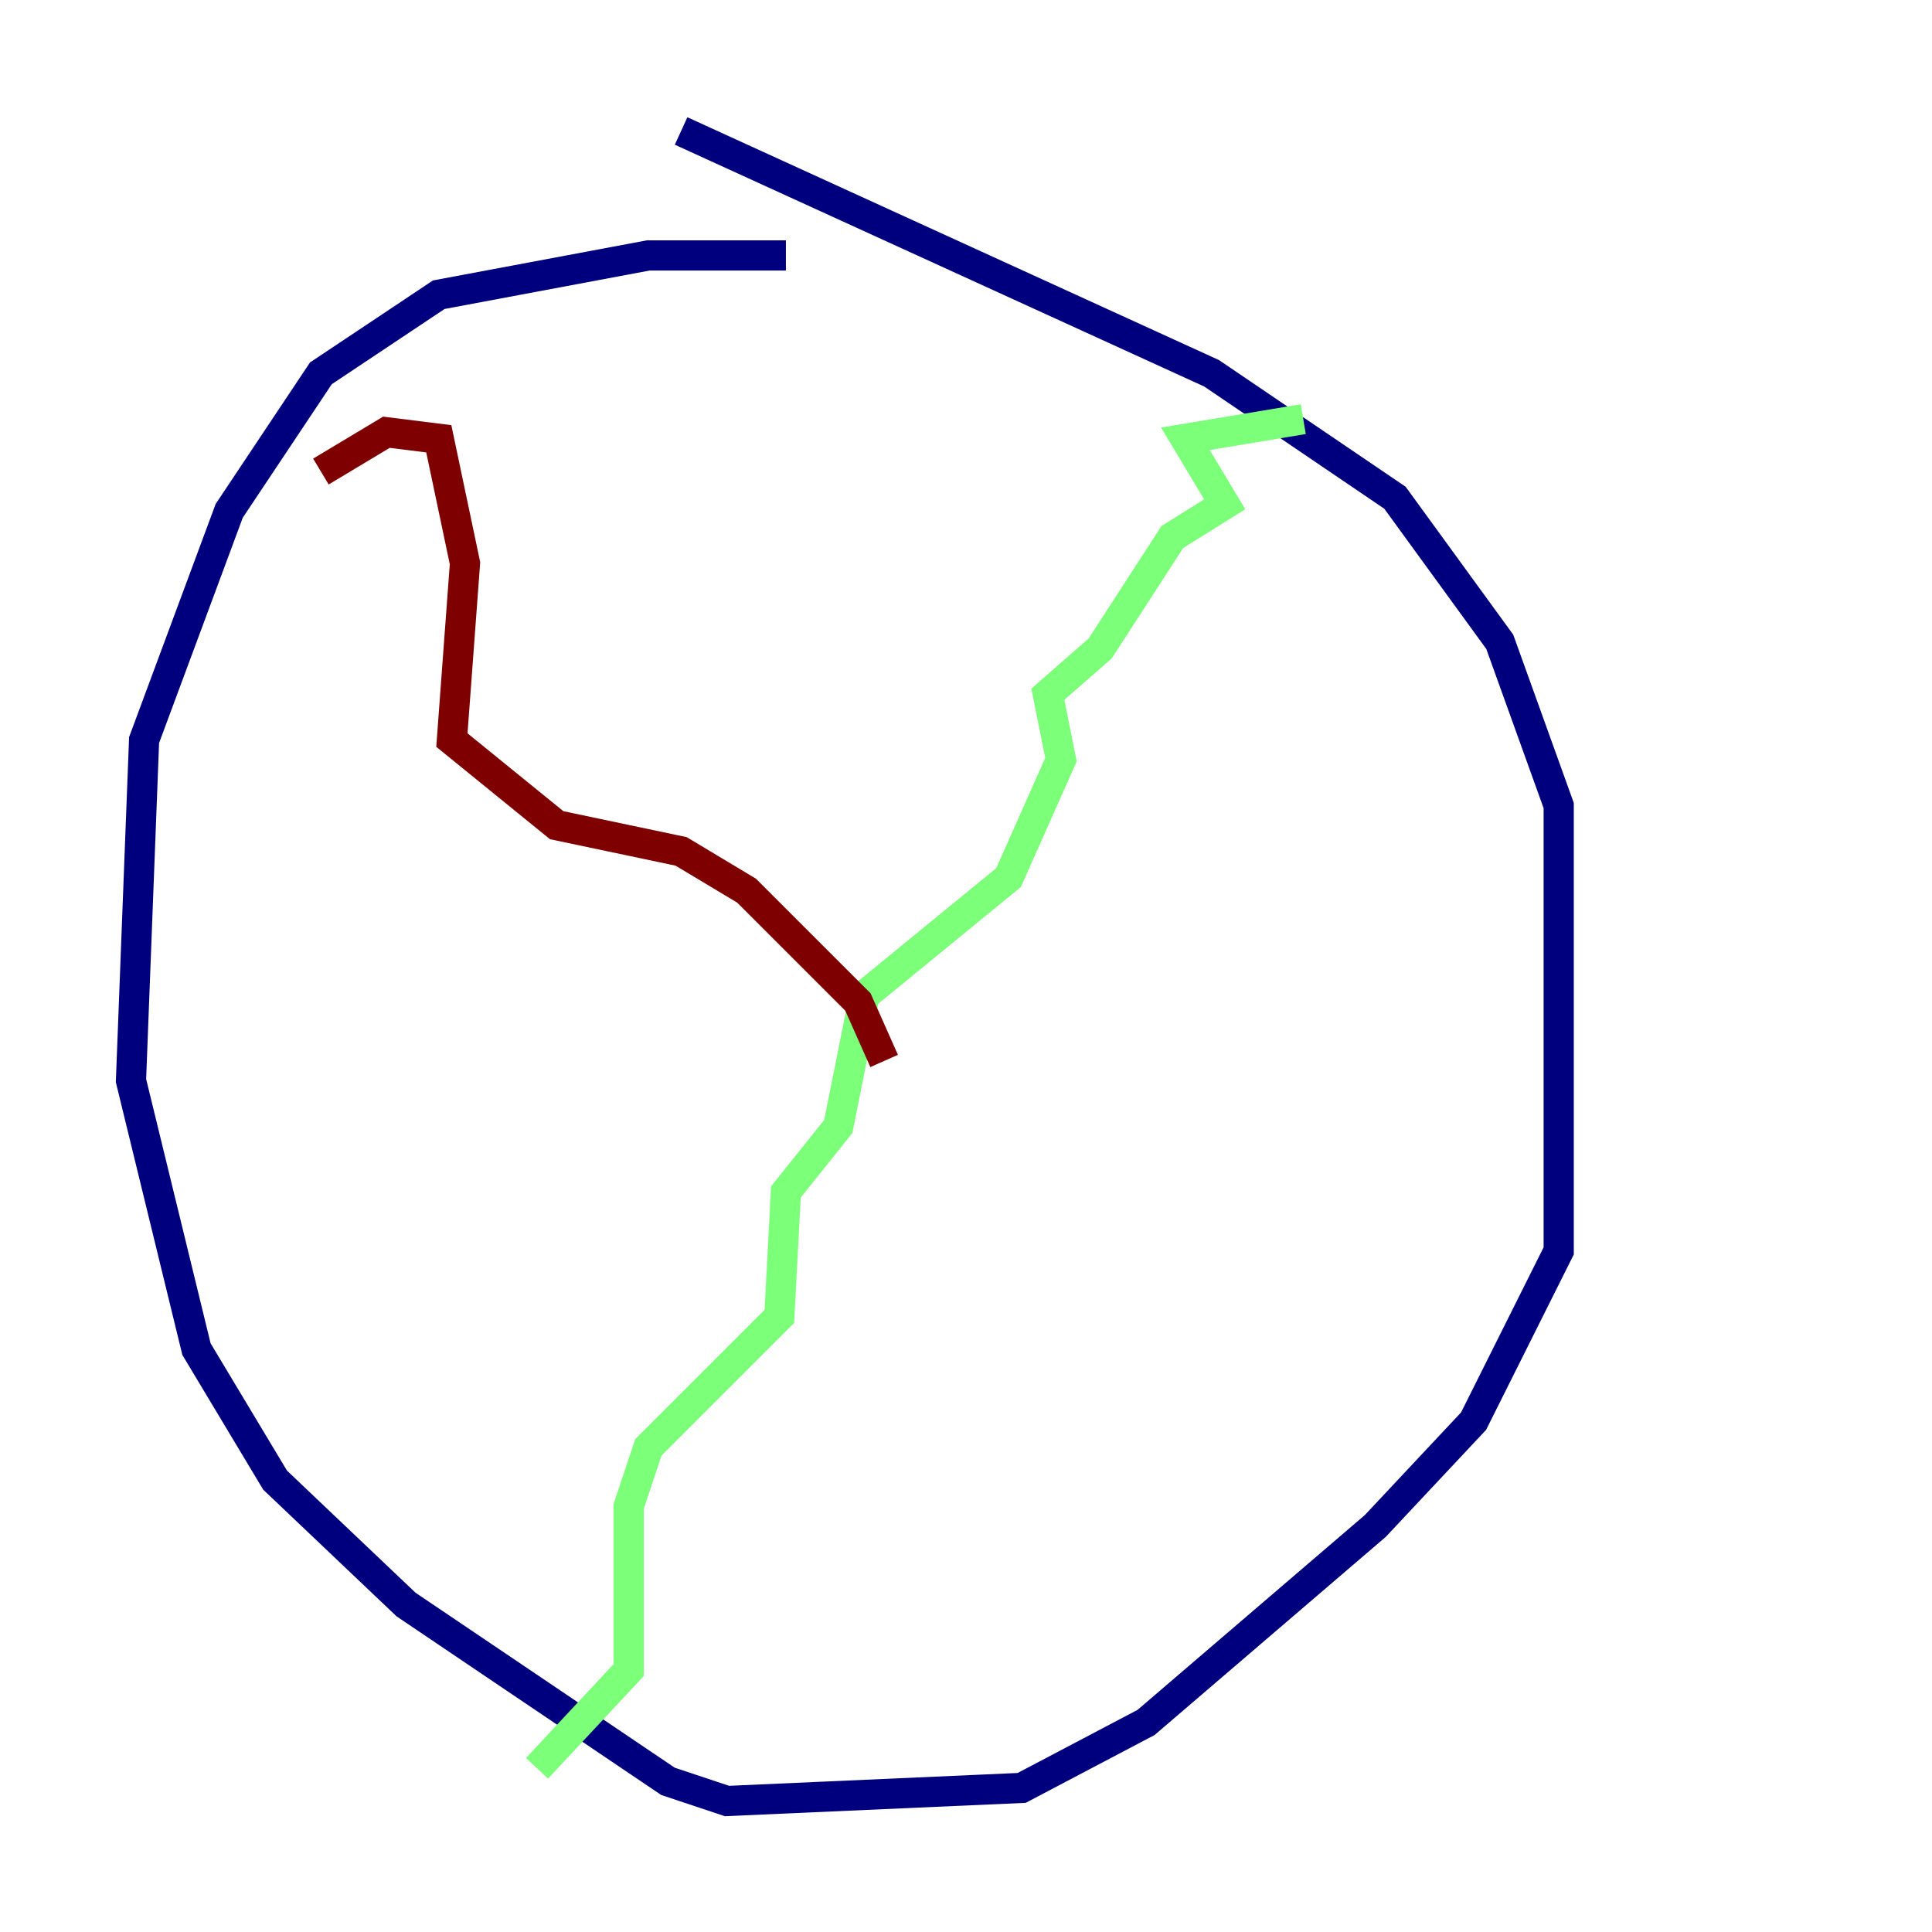 <?xml version="1.0" encoding="utf-8" ?>
<svg baseProfile="tiny" height="128" version="1.2" viewBox="0,0,128,128" width="128" xmlns="http://www.w3.org/2000/svg" xmlns:ev="http://www.w3.org/2001/xml-events" xmlns:xlink="http://www.w3.org/1999/xlink"><defs /><polyline fill="none" points="45.125,8.678 80.271,24.732 92.42,32.976 99.363,42.522 103.268,53.37 103.268,82.875 97.627,94.156 91.119,101.098 75.932,114.115 67.688,118.454 48.163,119.322 44.258,118.02 26.902,106.305 18.224,98.061 13.017,89.383 8.678,71.593 9.546,49.031 15.186,33.844 21.261,24.732 29.071,19.525 42.956,16.922 52.068,16.922" stroke="#00007f" stroke-width="2" /><polyline fill="none" points="86.346,27.77 78.536,29.071 81.139,33.41 77.668,35.58 72.895,42.956 69.424,45.993 70.291,50.332 66.82,58.142 57.275,65.953 55.539,74.63 52.068,78.969 51.634,87.214 42.956,95.891 41.654,99.797 41.654,110.644 35.58,117.153" stroke="#7cff79" stroke-width="2" /><polyline fill="none" points="21.261,31.241 25.6,28.637 29.071,29.071 30.807,37.315 29.939,49.031 36.881,54.671 45.125,56.407 49.464,59.01 56.841,66.386 58.576,70.291" stroke="#7f0000" stroke-width="2" /></svg>